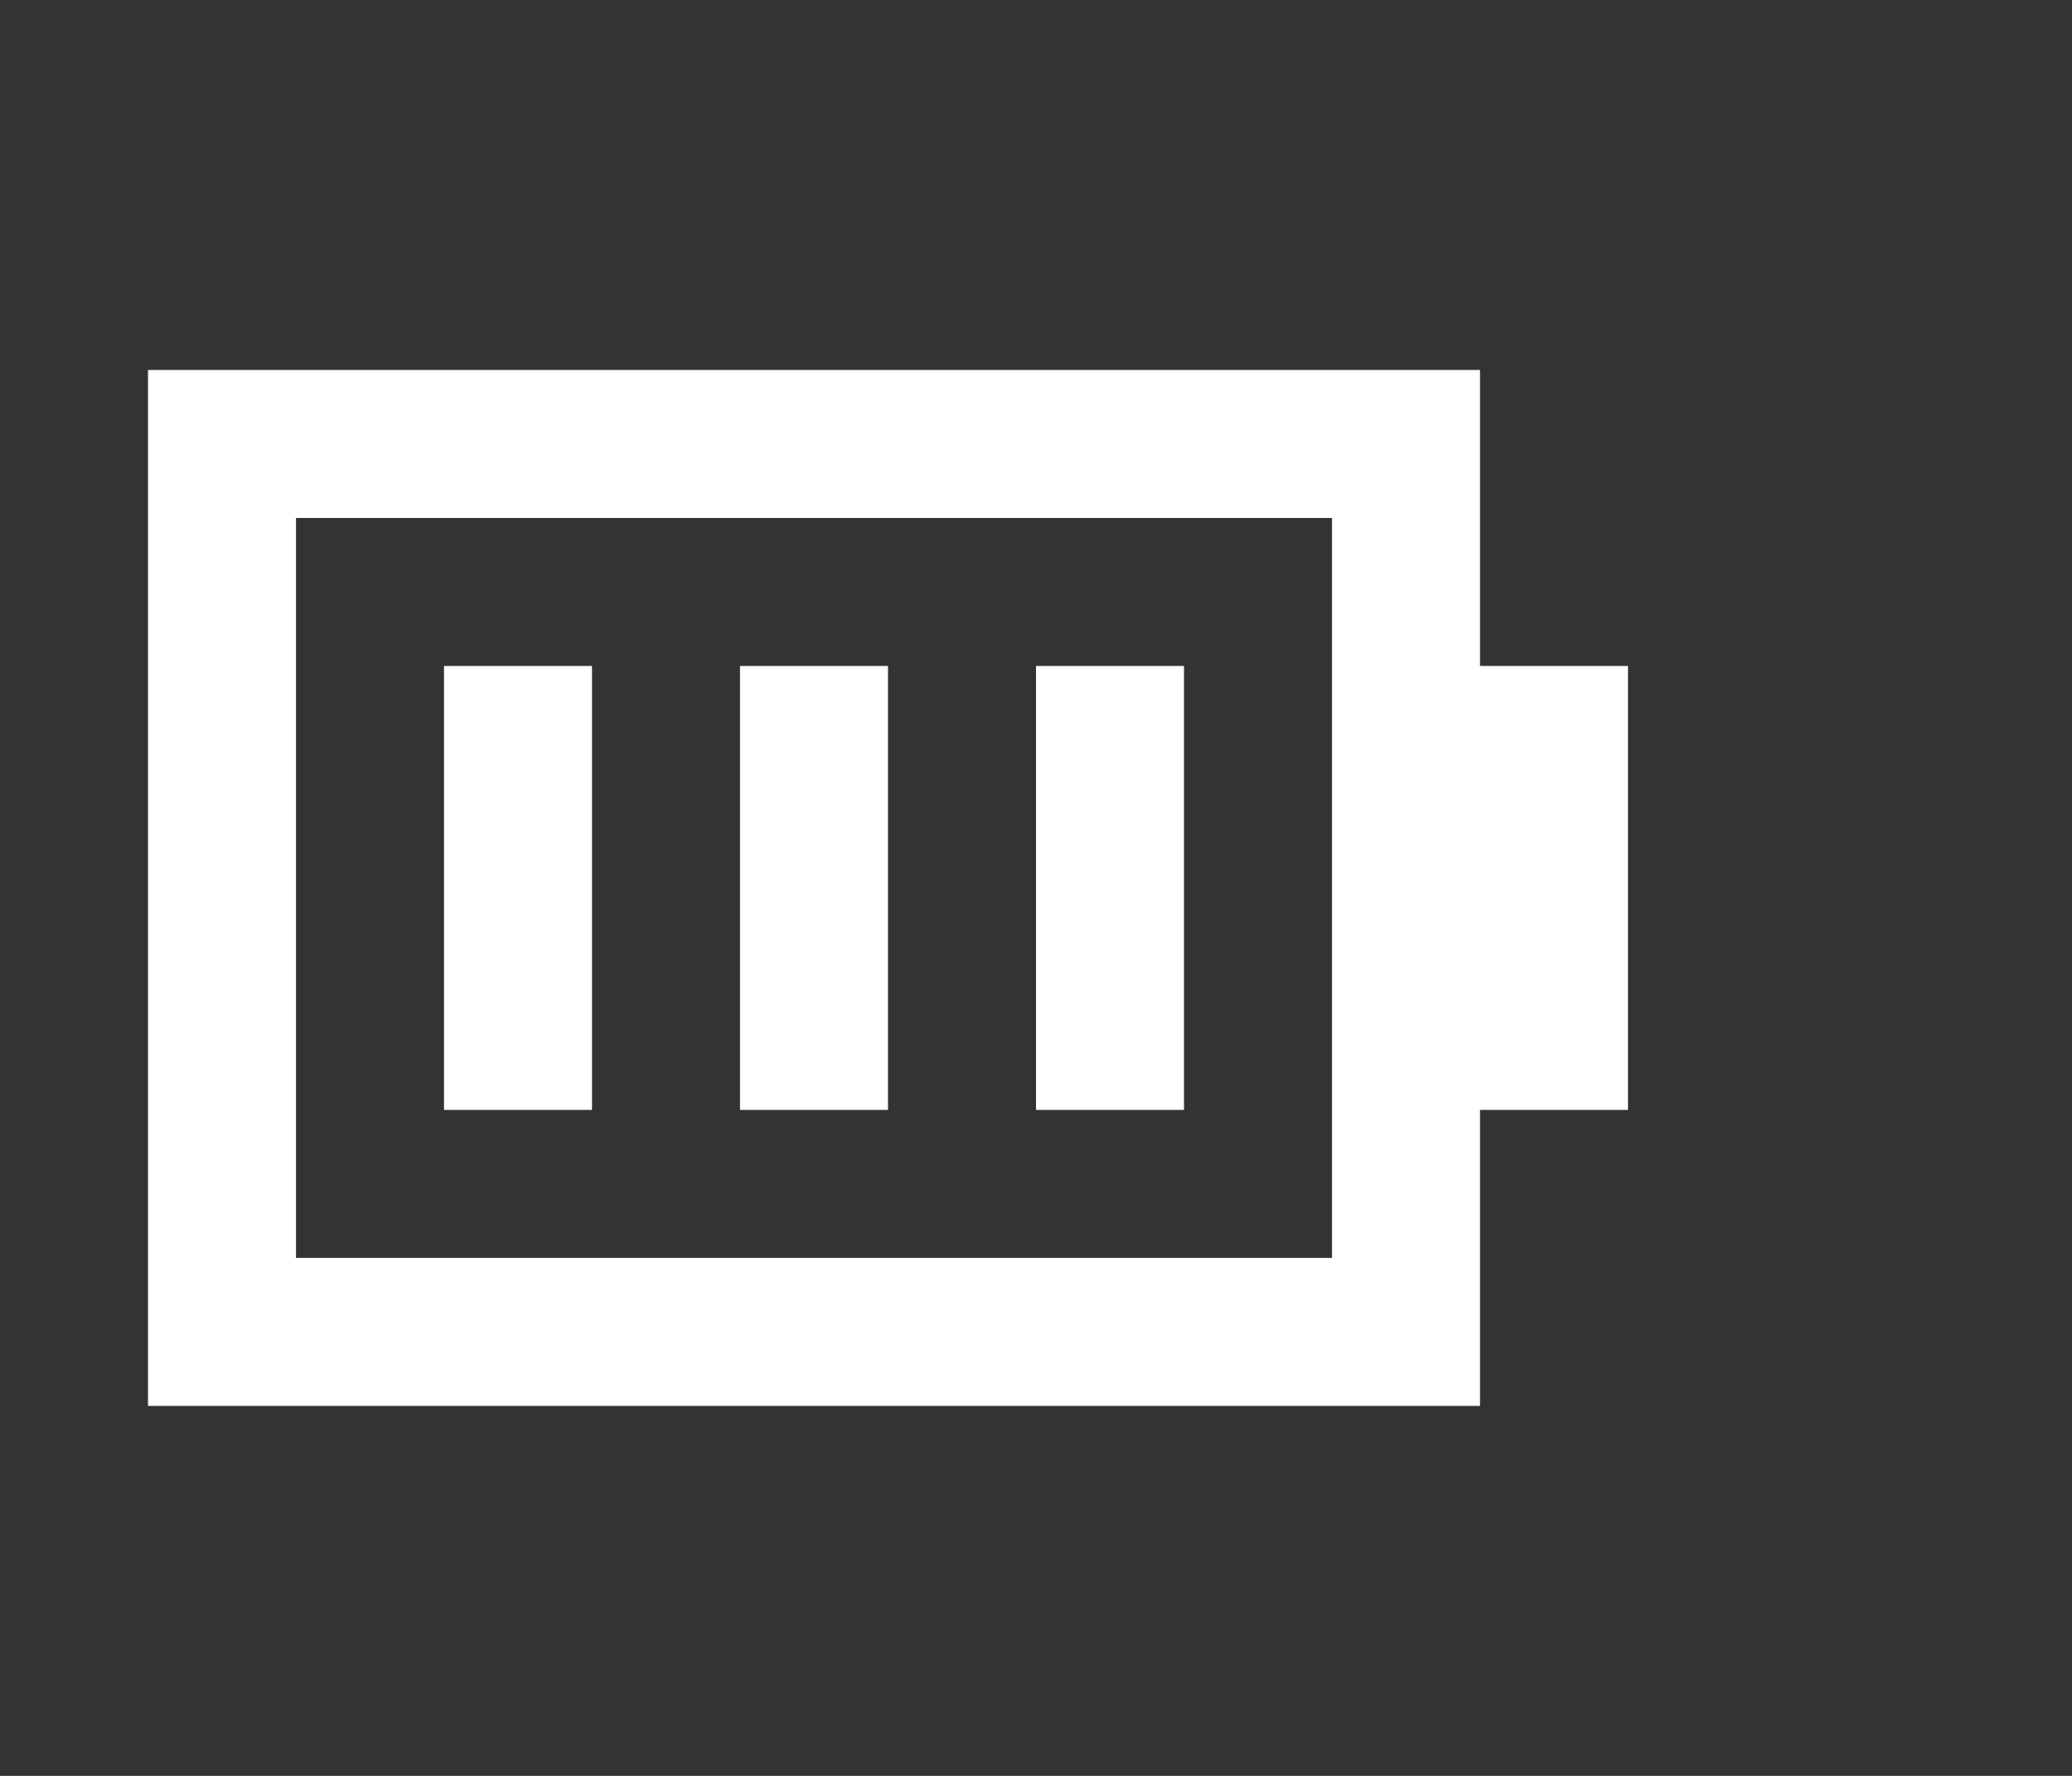 <?xml version="1.0" encoding="UTF-8" standalone="no"?>
<svg
   fill="none"
   viewBox="0 0 28 24"
   version="1.1"
   id="svg1"
   sodipodi:docname="battery_full.svg"
   width="28"
   height="24"
   inkscape:version="1.4 (86a8ad7, 2024-10-11)"
   xmlns:inkscape="http://www.inkscape.org/namespaces/inkscape"
   xmlns:sodipodi="http://sodipodi.sourceforge.net/DTD/sodipodi-0.dtd"
   xmlns="http://www.w3.org/2000/svg"
   xmlns:svg="http://www.w3.org/2000/svg">
  <rect x="0" y="0" width="28" height="24" fill="#333333" stroke="none"/>
  <defs
     id="defs1" />
  <sodipodi:namedview
     id="namedview1"
     pagecolor="#ffffff"
     bordercolor="#000000"
     borderopacity="0.25"
     inkscape:showpageshadow="2"
     inkscape:pageopacity="0.0"
     inkscape:pagecheckerboard="0"
     inkscape:deskcolor="#d1d1d1"
     inkscape:zoom="33.958333"
     inkscape:cx="12"
     inkscape:cy="12"
     inkscape:window-width="2560"
     inkscape:window-height="1017"
     inkscape:window-x="-8"
     inkscape:window-y="-8"
     inkscape:window-maximized="1"
     inkscape:current-layer="svg1" />
  <path
     d="M 18,5 H 2 v 14 h 18 v -4 h 2 V 9 H 20 V 5 Z m 0,2 V 17 H 4 V 7 Z M 8,9 H 6 v 6 h 2 z m 2,0 h 2 v 6 h -2 z m 6,0 h -2 v 6 h 2 z"
     fill="#ffffff"
     id="path1" />
</svg>
